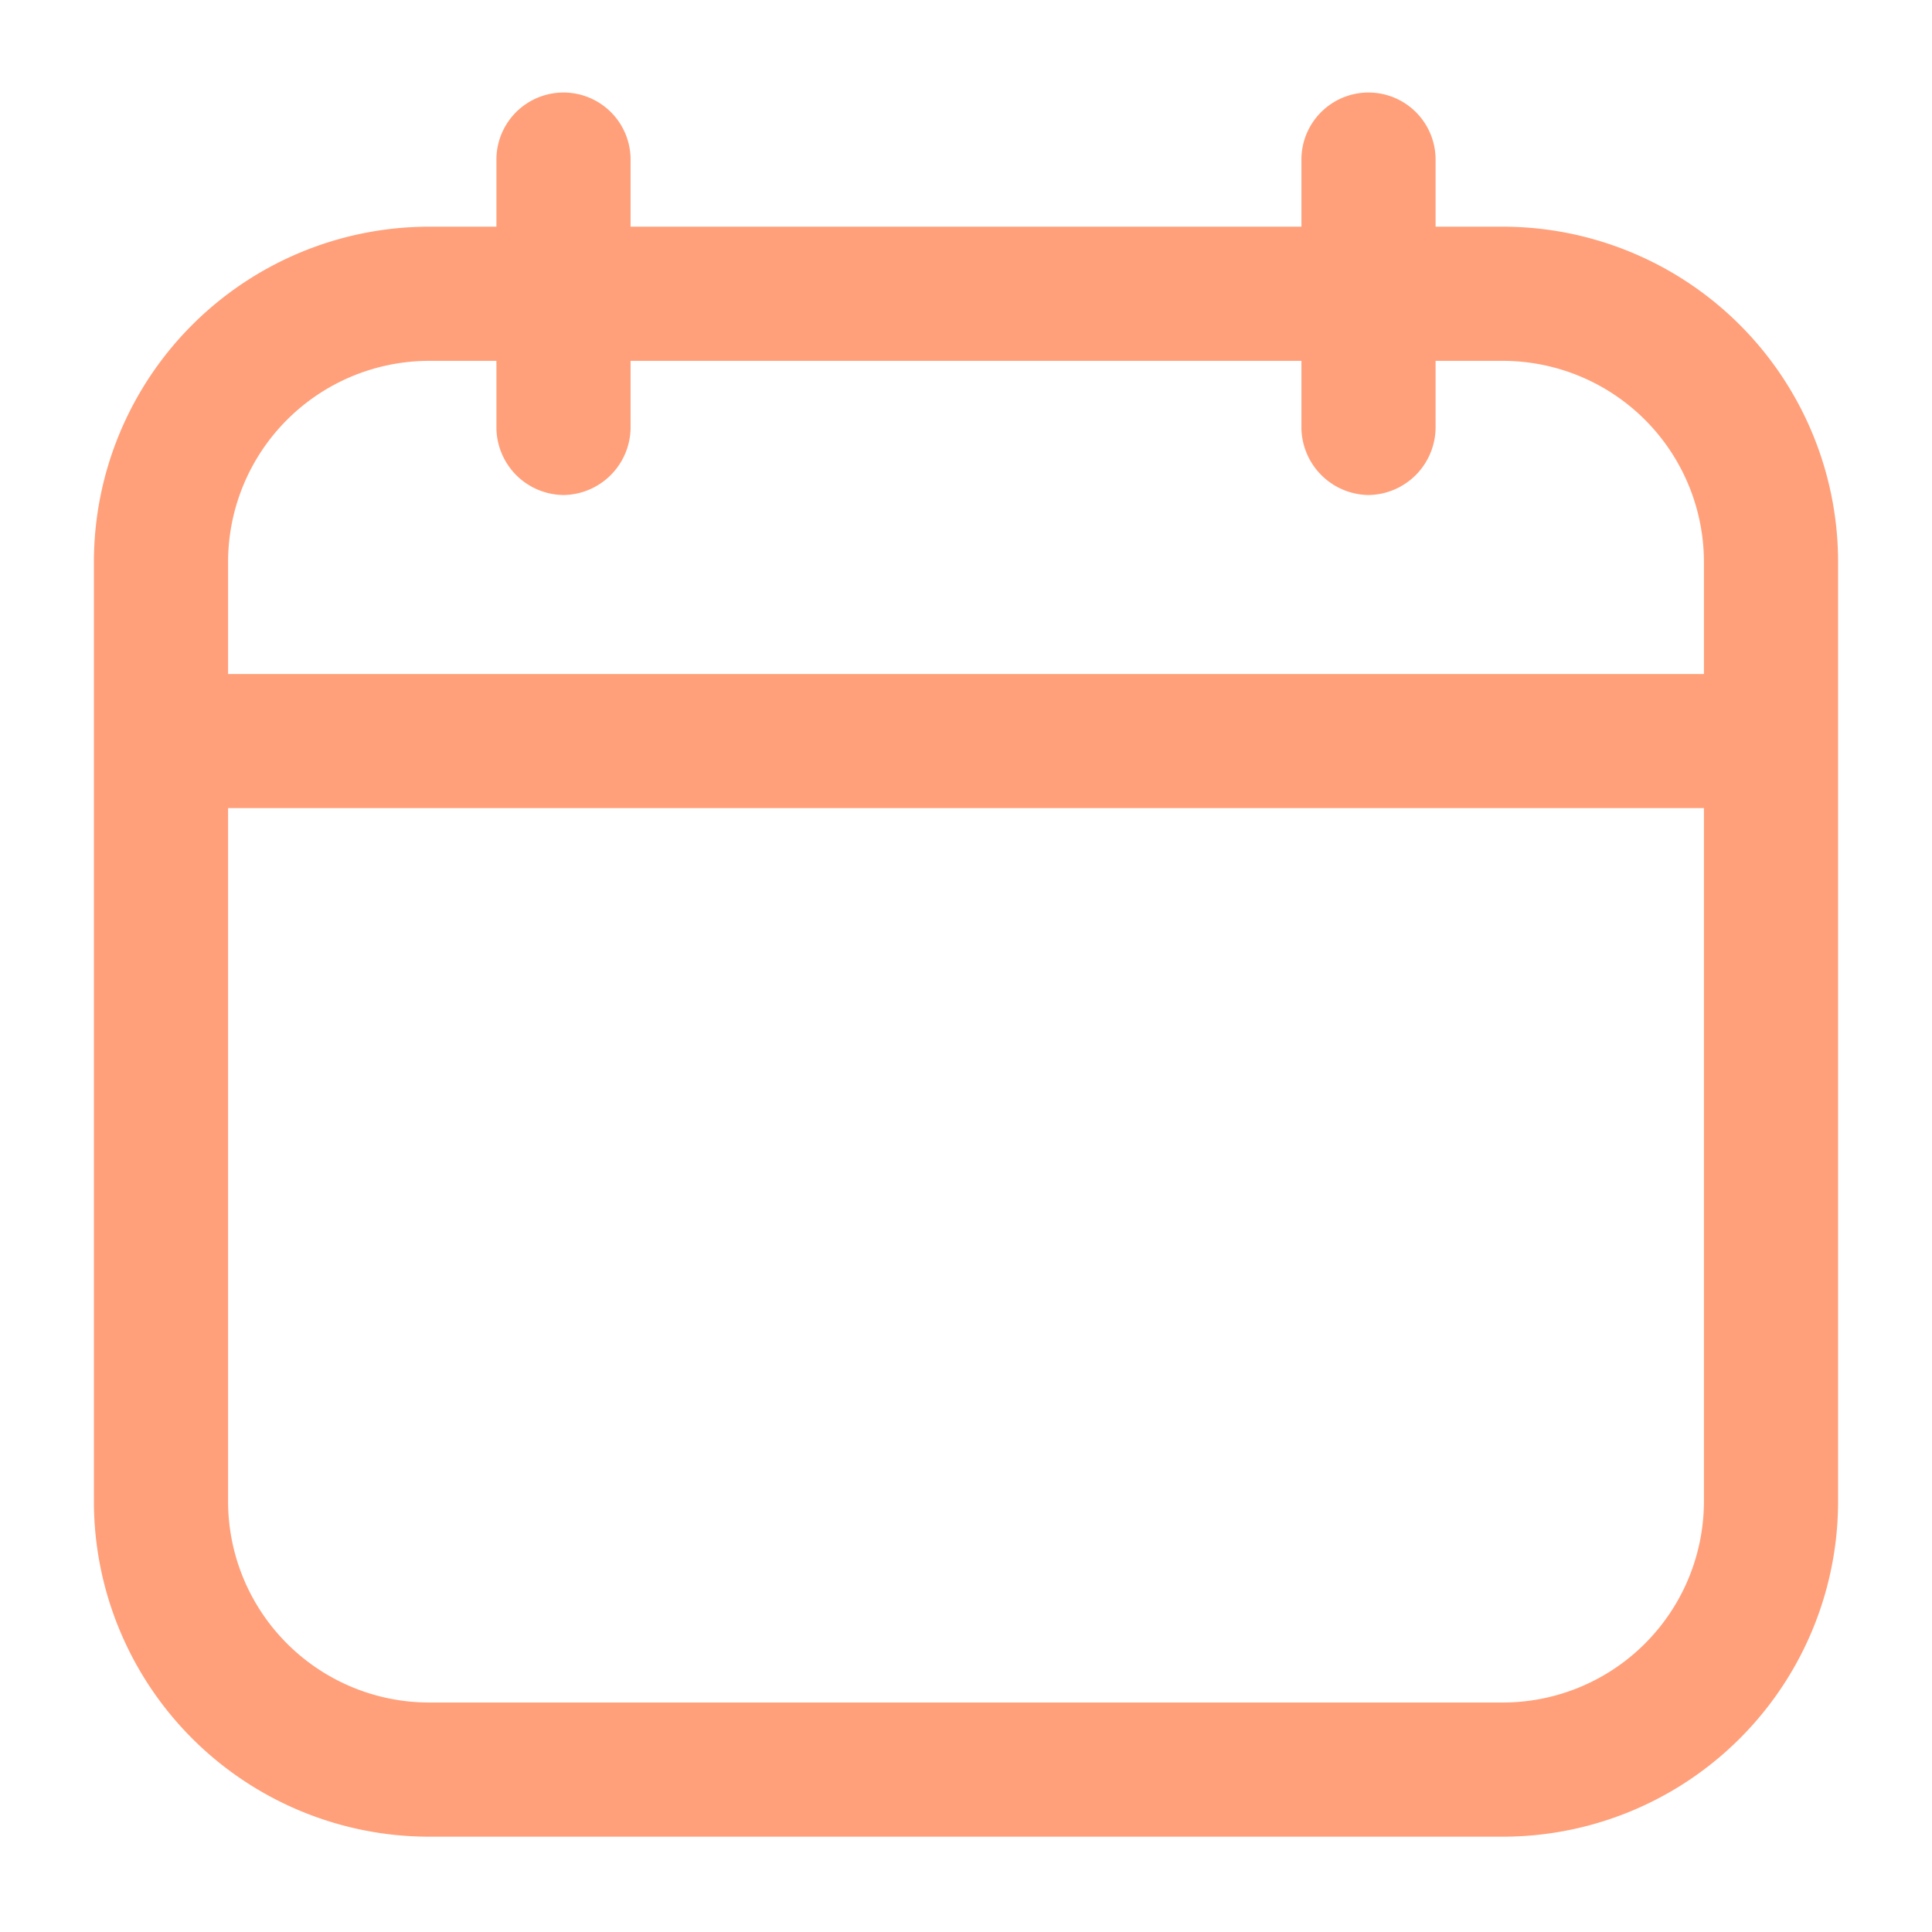 <svg width="18" height="18" fill="none" xmlns="http://www.w3.org/2000/svg"><path fill-rule="evenodd" clip-rule="evenodd" d="M5.875 2.112v-.625a.625.625 0 0 0-1.25 0v.625H4A3.125 3.125 0 0 0 .875 5.237v8.75A3.125 3.125 0 0 0 4 17.112h10a3.125 3.125 0 0 0 3.125-3.125v-8.75A3.125 3.125 0 0 0 14 2.112h-.625v-.625a.625.625 0 1 0-1.25 0v.625h-6.25ZM4.81 4.427a.633.633 0 0 0 .44.185.633.633 0 0 0 .625-.625v-.625h6.25v.625a.634.634 0 0 0 .625.625.633.633 0 0 0 .625-.625v-.625H14a1.875 1.875 0 0 1 1.875 1.875V6.28H2.125V5.237A1.875 1.875 0 0 1 4 3.362h.625v.625a.633.633 0 0 0 .185.44Zm11.065 3.102H2.125v6.458A1.875 1.875 0 0 0 4 15.862h10a1.875 1.875 0 0 0 1.875-1.875V7.53Z" fill="#FFA07A"/></svg>